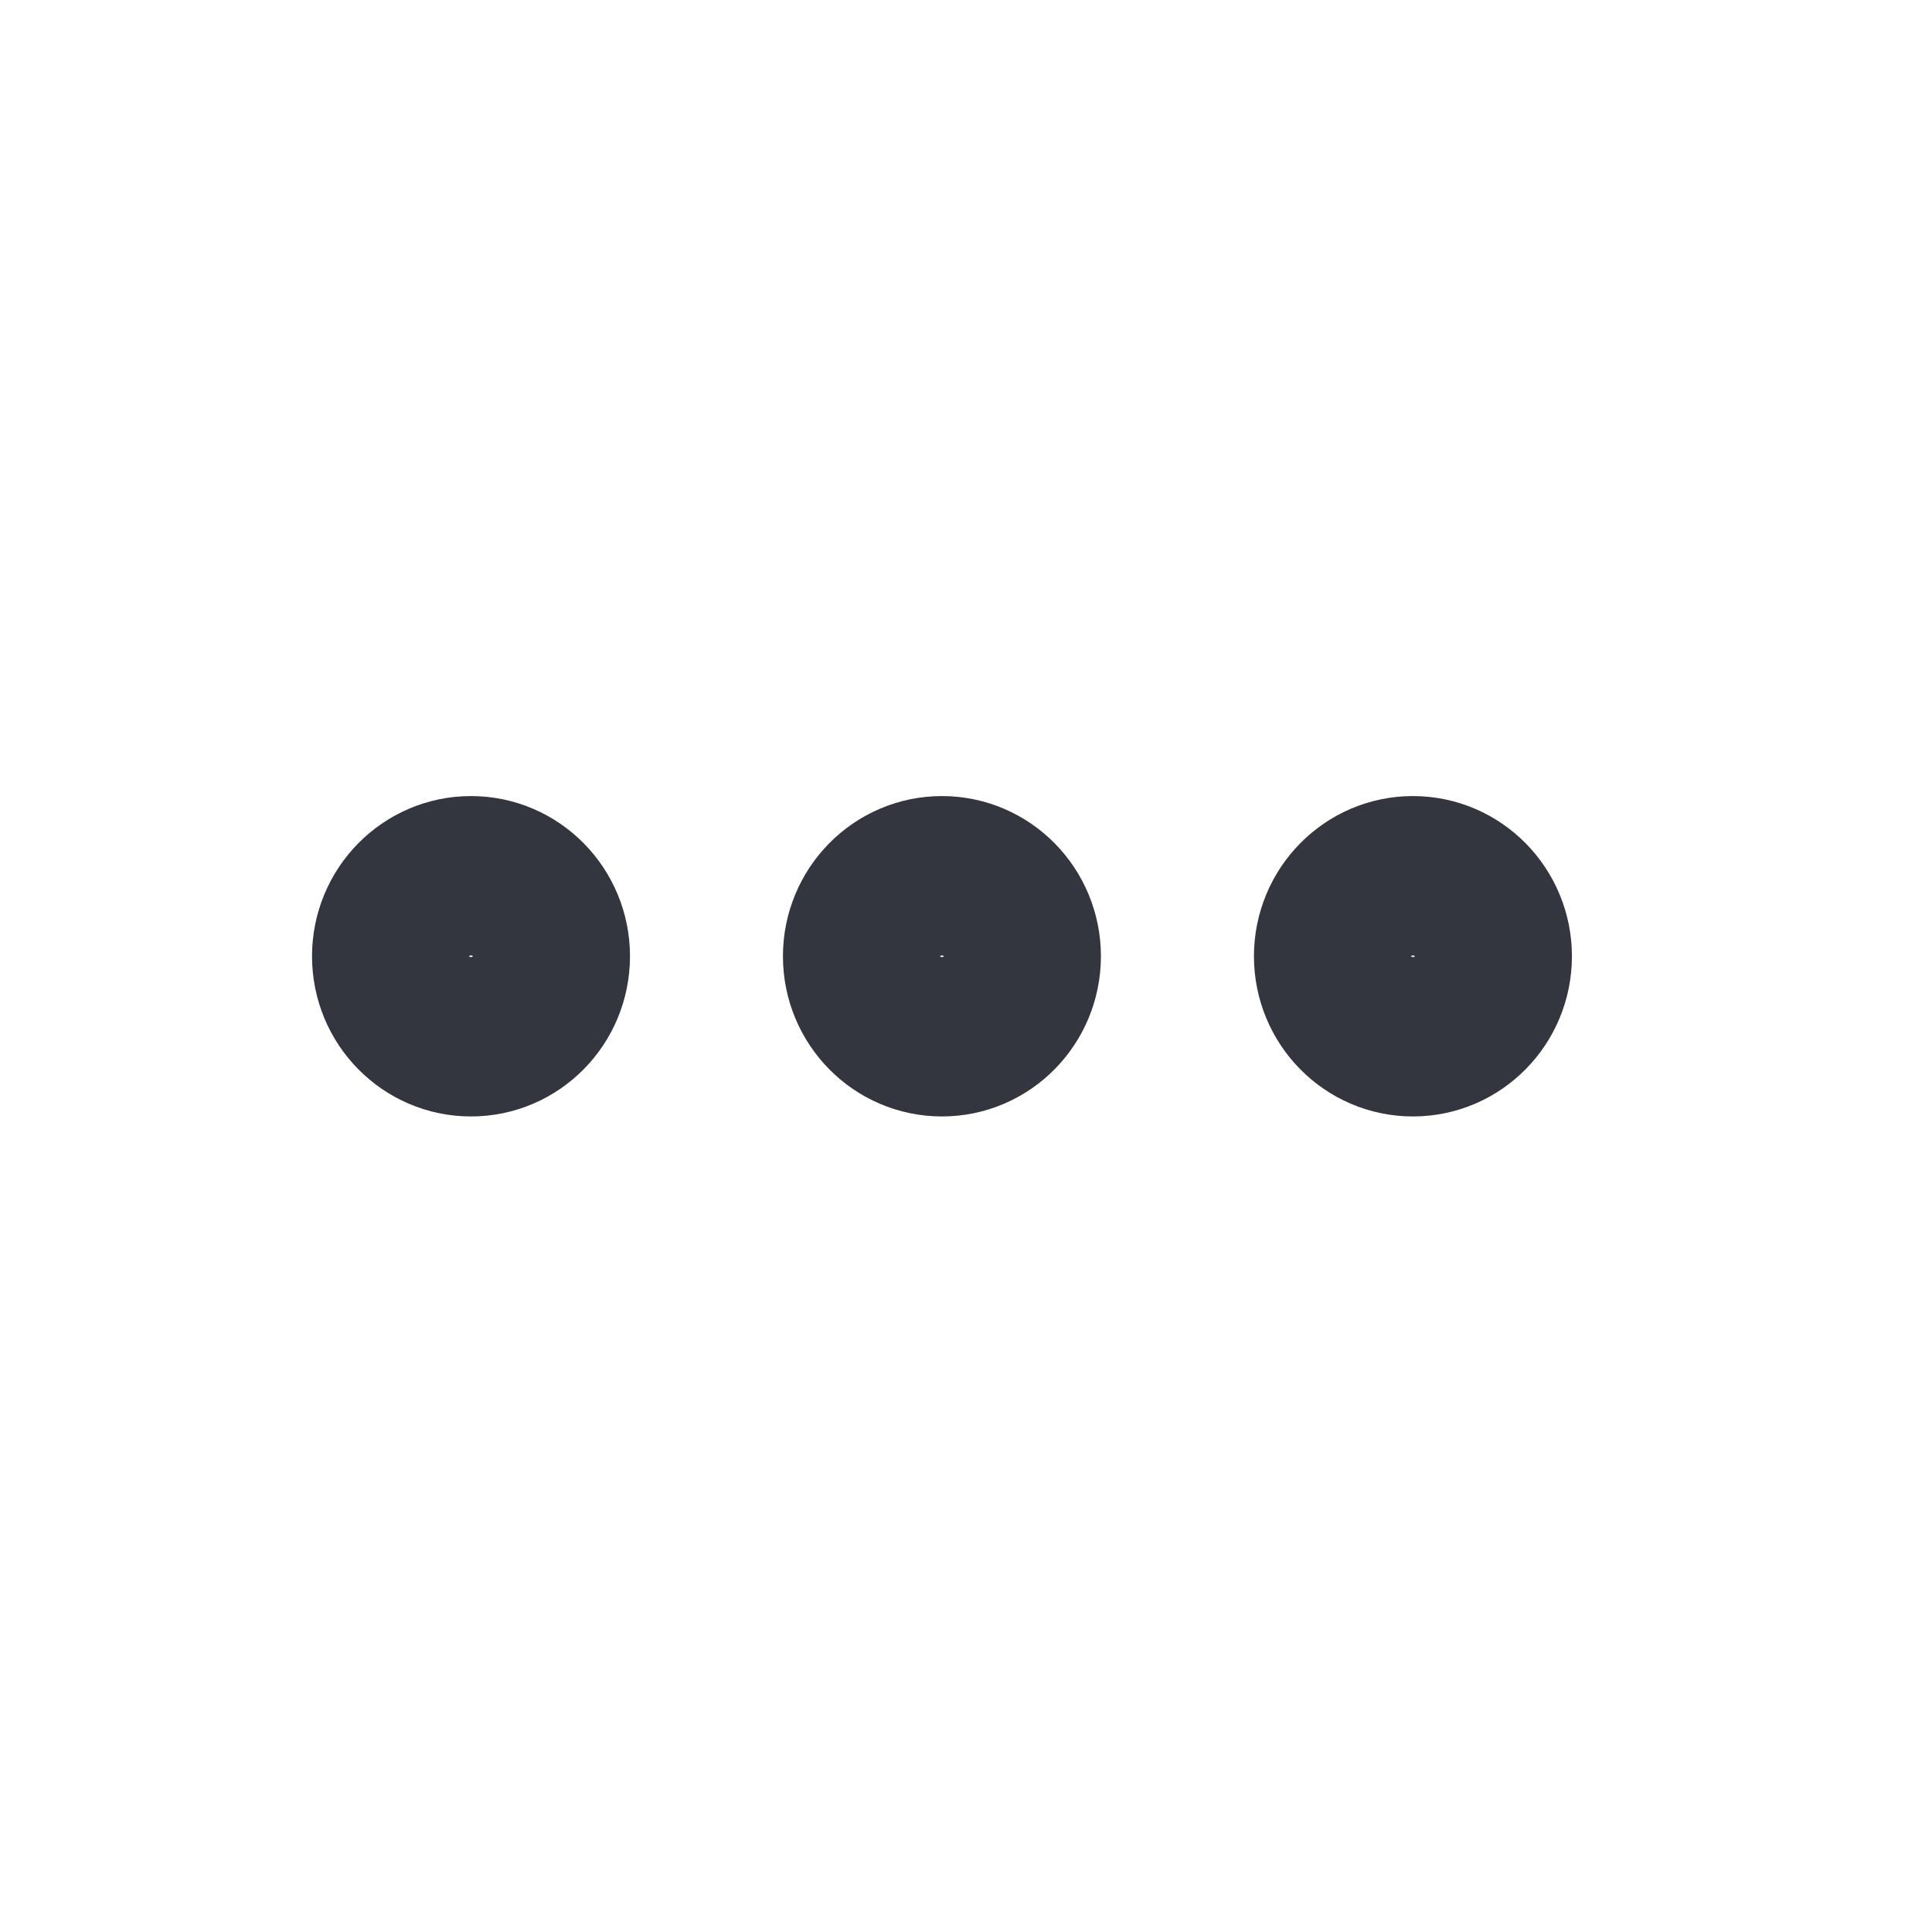 <svg width="24" height="24" viewBox="0 0 24 24" fill="none" xmlns="http://www.w3.org/2000/svg">
<g id="Meatballs_menu">
<ellipse id="Ellipse 206" cx="11.701" cy="11.879" rx="0.975" ry="0.99" stroke="#33363F" stroke-width="2" stroke-linecap="round"/>
<ellipse id="Ellipse 207" cx="5.851" cy="11.879" rx="0.975" ry="0.99" stroke="#33363F" stroke-width="2" stroke-linecap="round"/>
<ellipse id="Ellipse 208" cx="17.552" cy="11.879" rx="0.975" ry="0.99" stroke="#33363F" stroke-width="2" stroke-linecap="round"/>
</g>
</svg>
